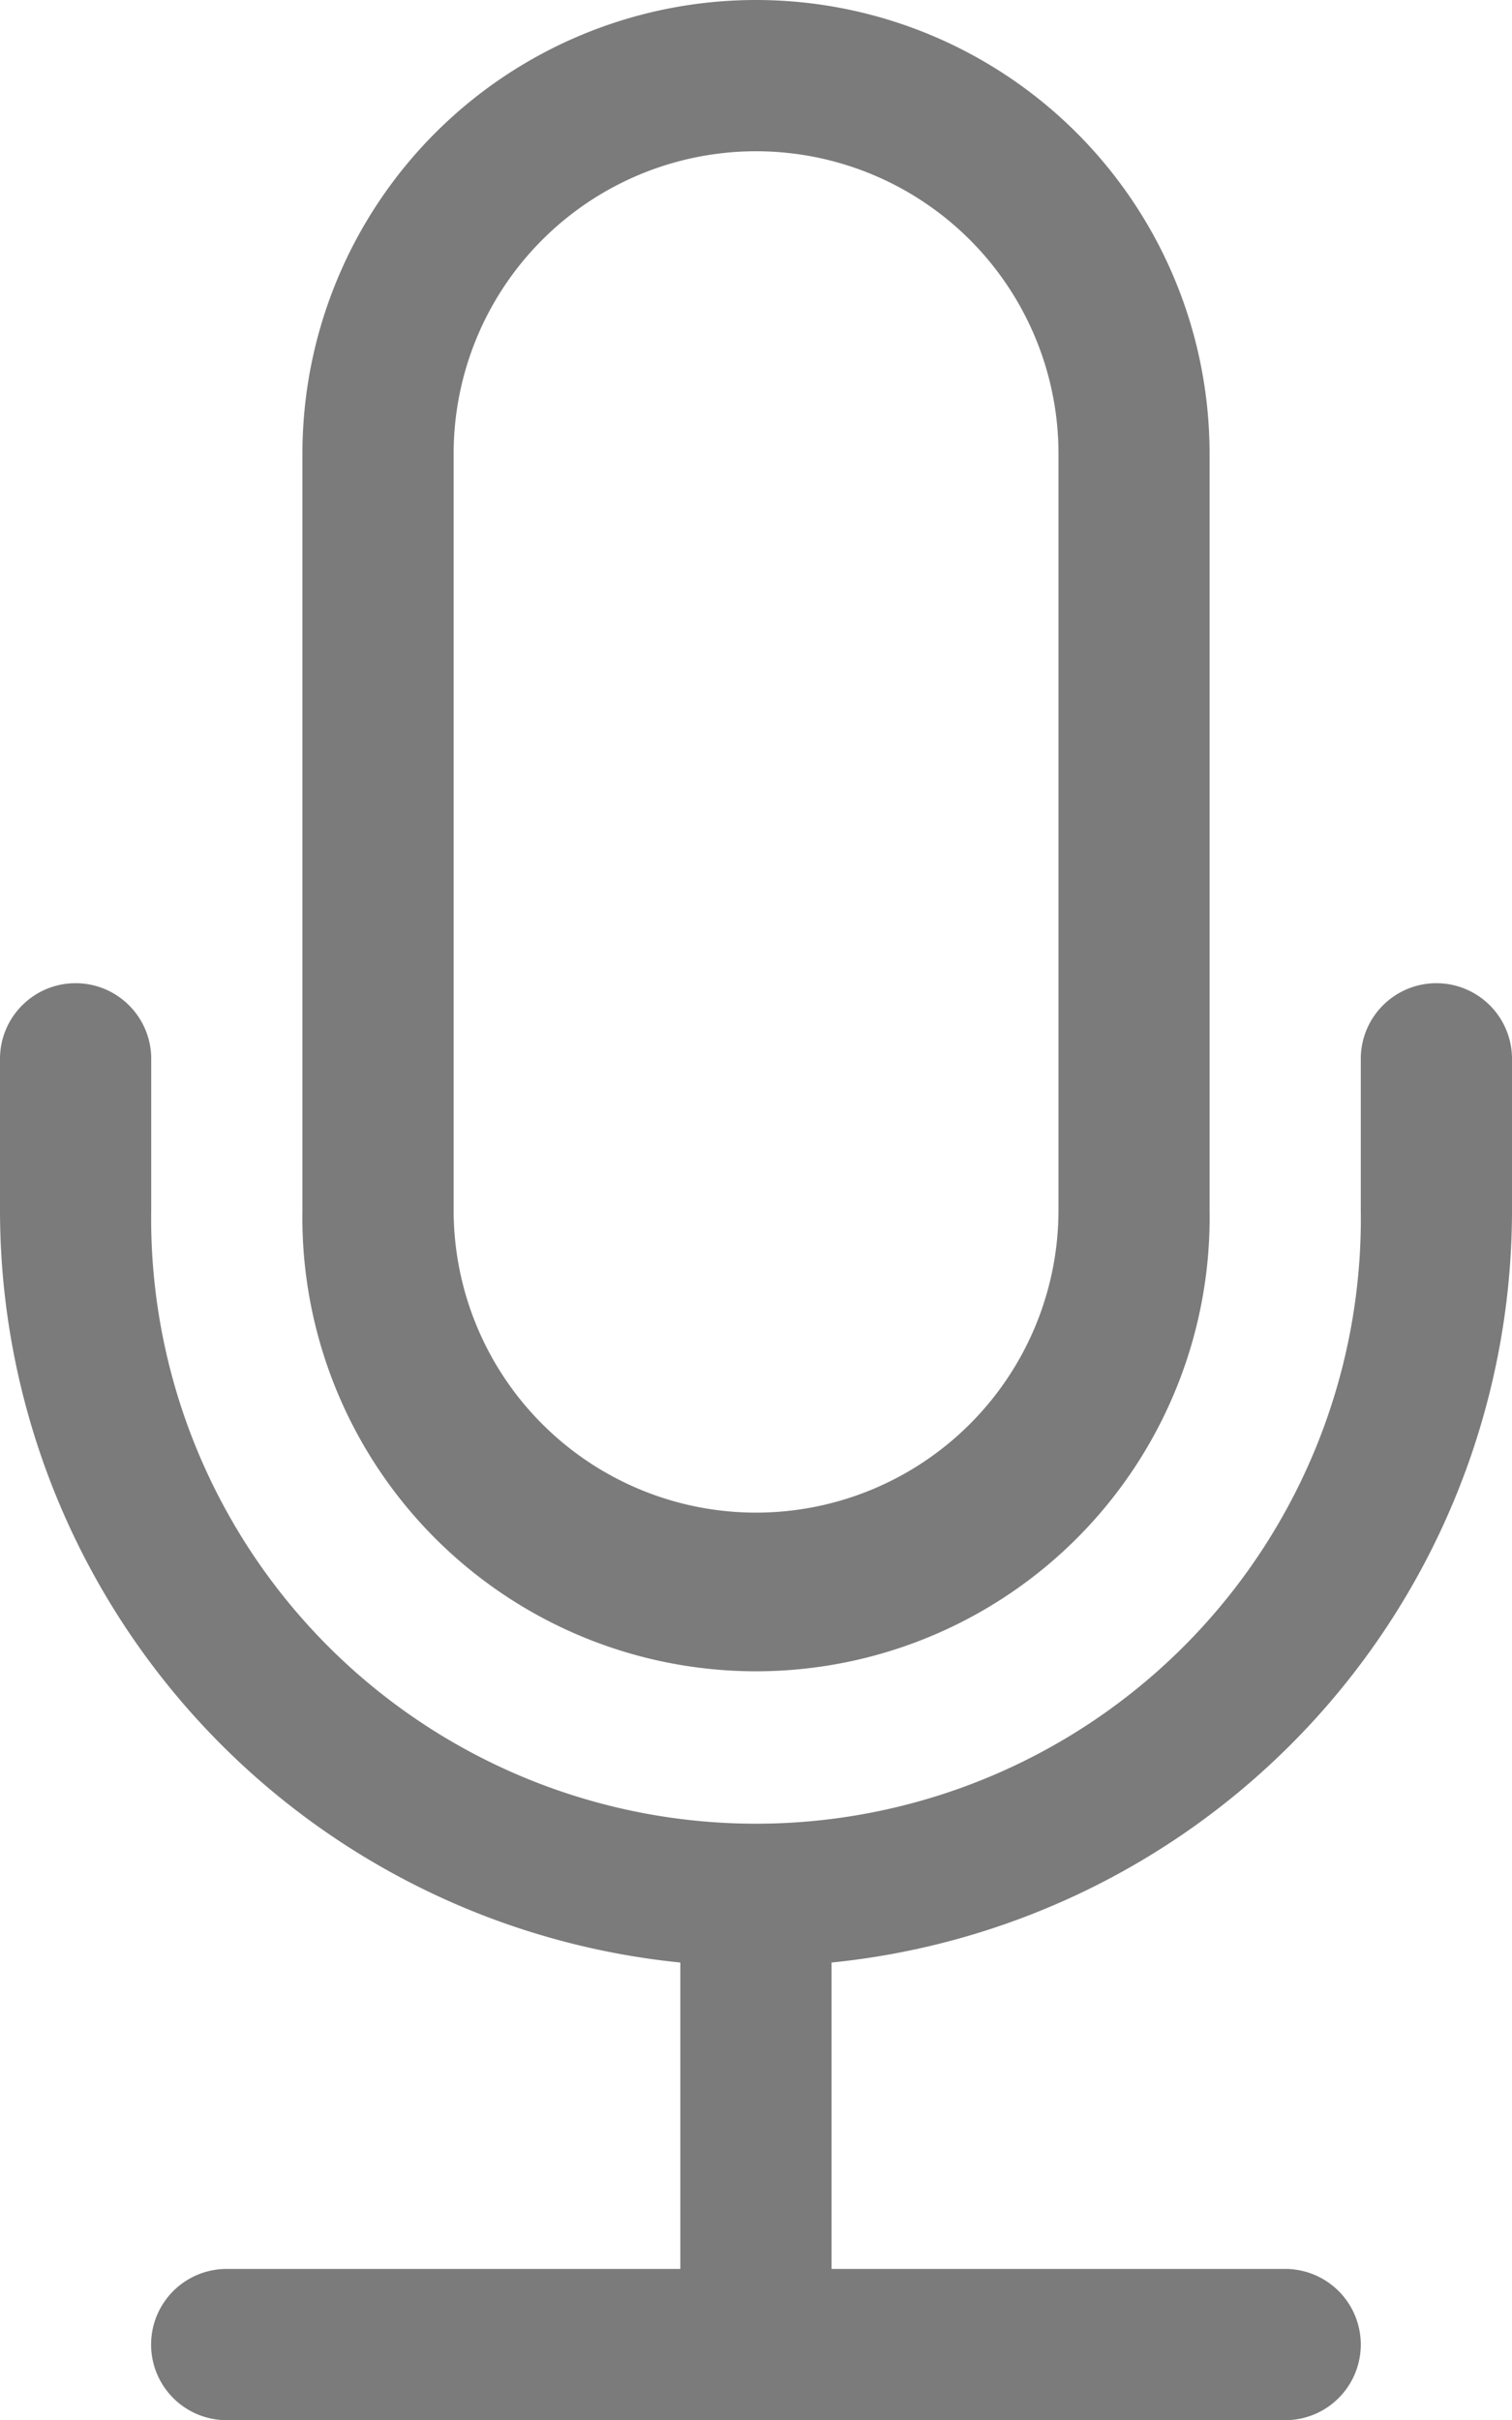 <svg xmlns="http://www.w3.org/2000/svg" width="12.499" height="20" viewBox="358 60 12.499 20"><g data-name="Group 75862"><path d="M358.625 68.125c.345 0 .625.28.625.625V70a5 5 0 1 0 9.999 0v-1.25a.625.625 0 1 1 1.25 0V70a6.25 6.25 0 0 1-5.625 6.218v2.532h3.75a.625.625 0 0 1 0 1.25h-8.75a.625.625 0 0 1 0-1.25h3.75v-2.532A6.25 6.25 0 0 1 358 70v-1.25c0-.345.28-.625.625-.625Z" fill="#7b7b7b" fill-rule="evenodd" data-name="Path 29054"/><path d="M366.75 70a2.5 2.5 0 1 1-5 0v-6.25a2.5 2.5 0 1 1 5 0V70Zm-2.5-10a3.75 3.75 0 0 0-3.75 3.75V70a3.75 3.75 0 1 0 7.499 0v-6.25a3.75 3.75 0 0 0-3.75-3.75Z" fill="#7b7b7b" fill-rule="evenodd" data-name="Path 29055"/></g></svg>